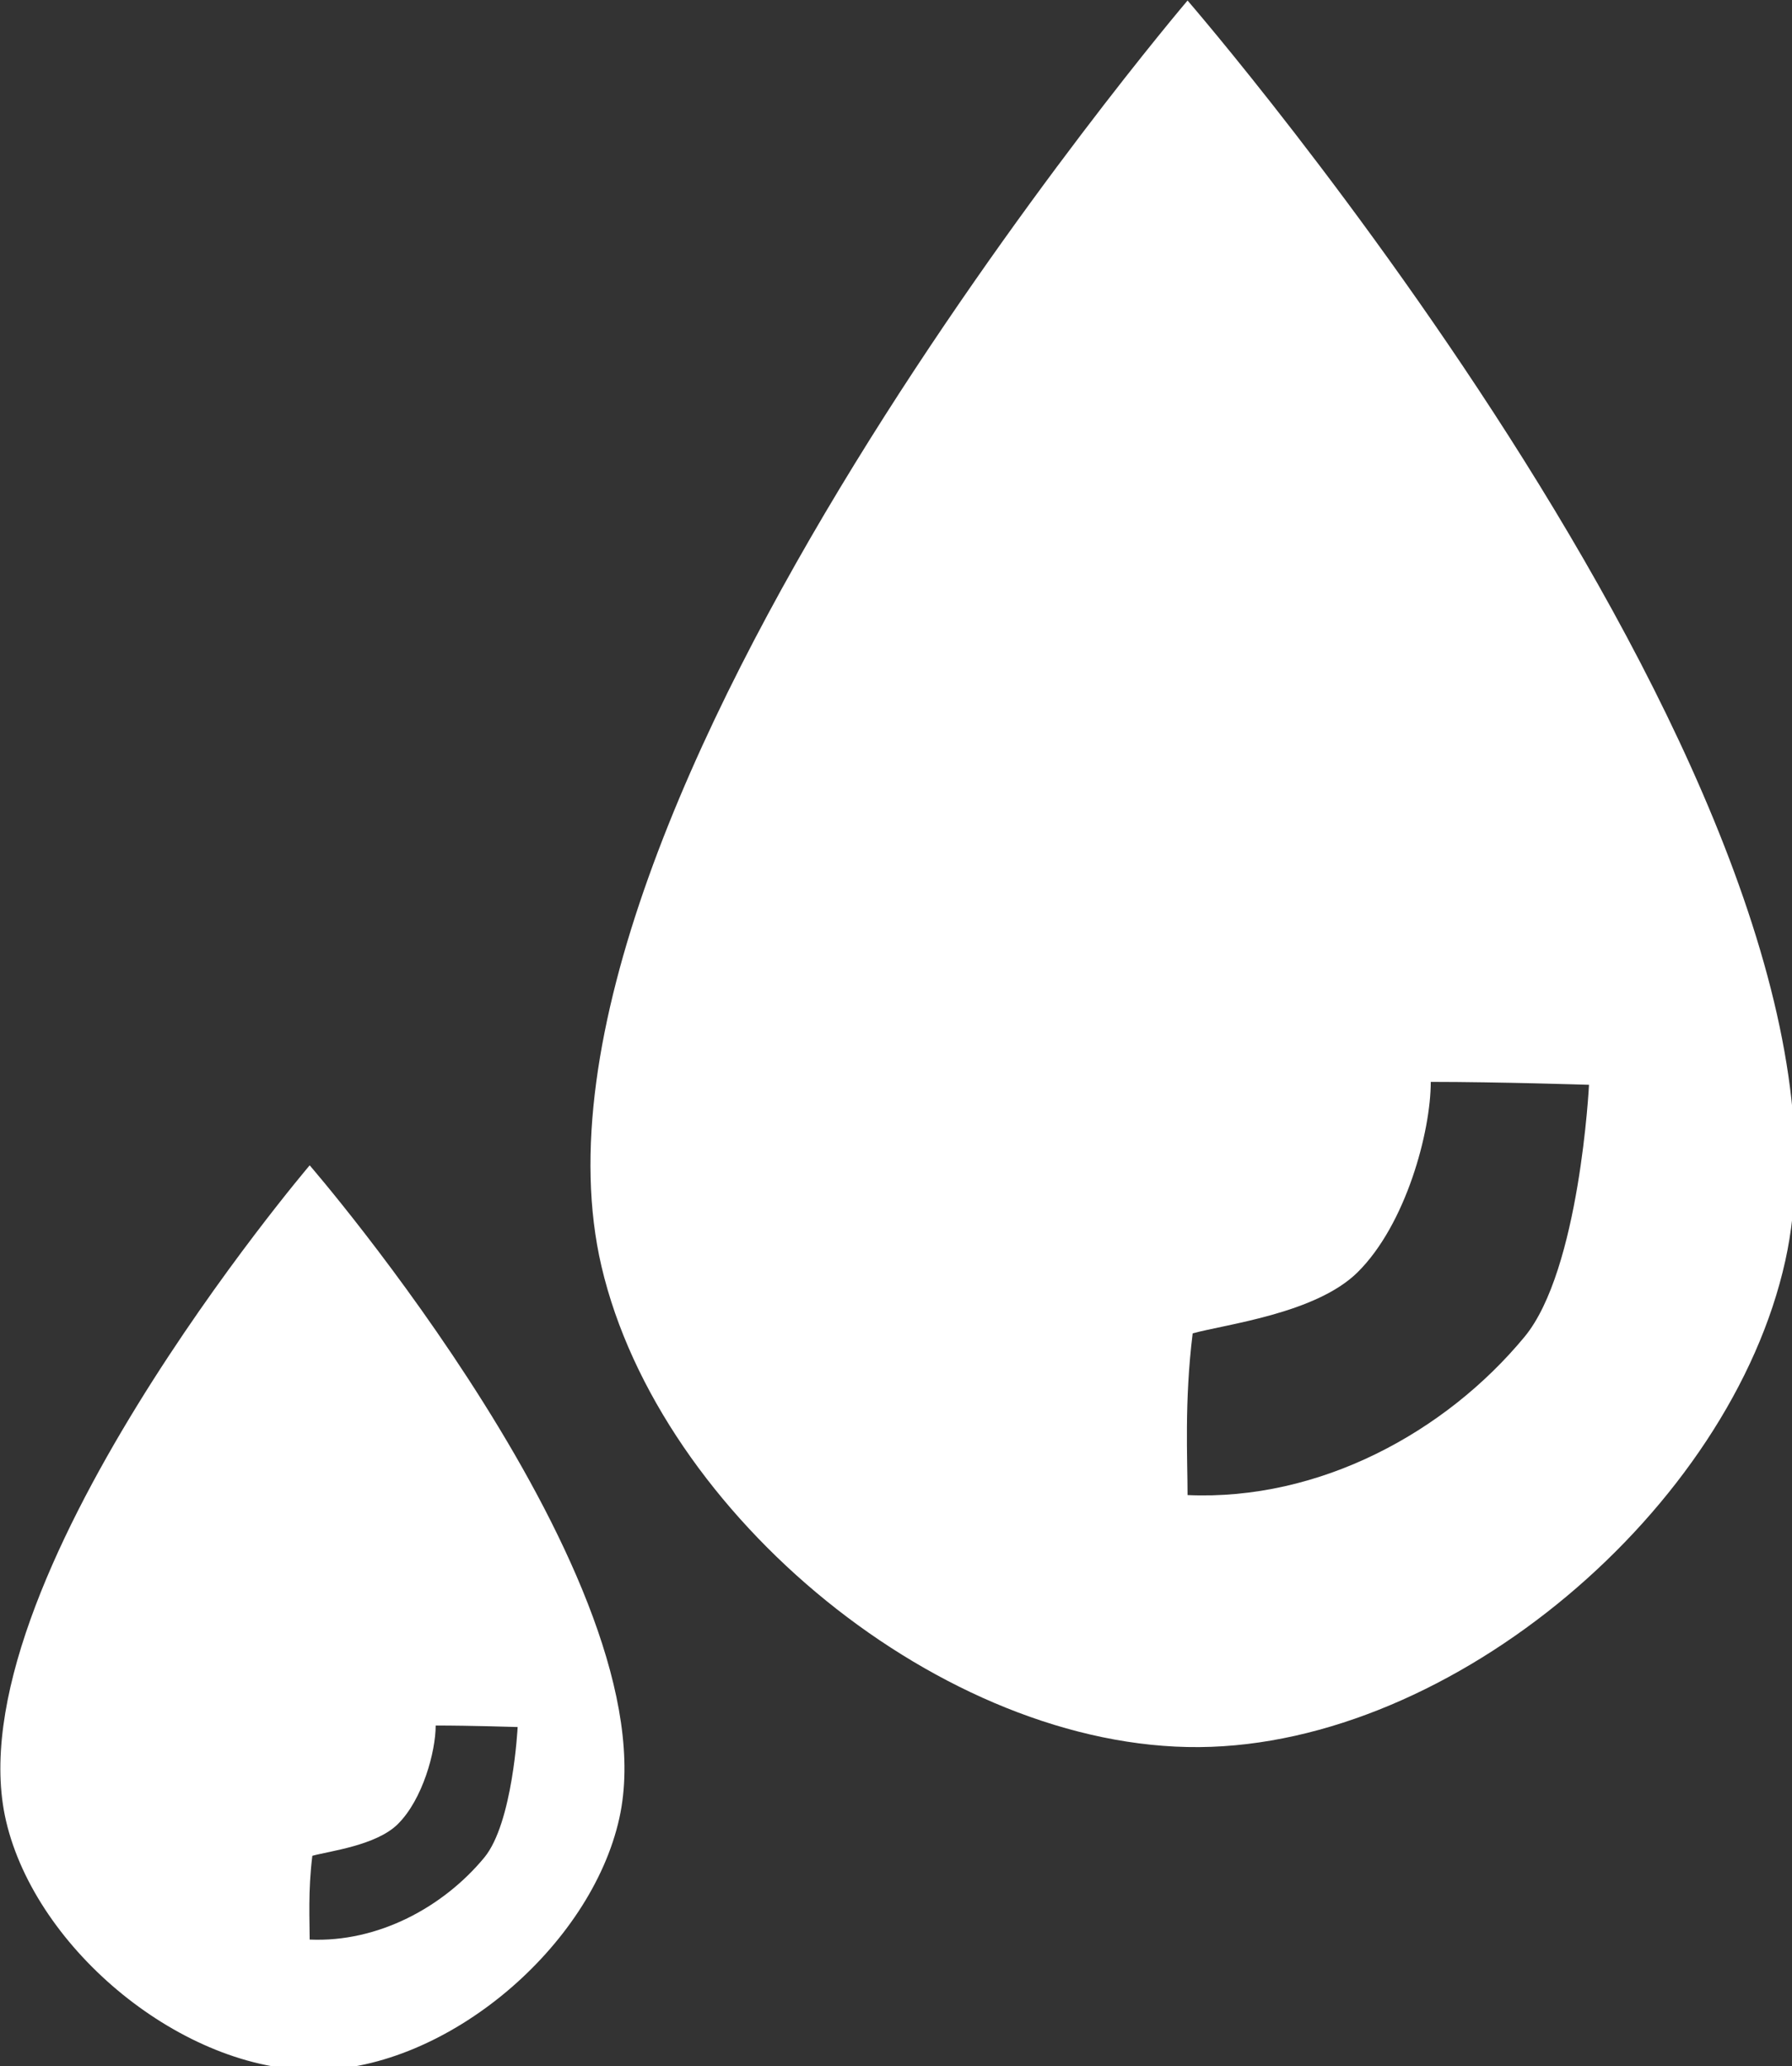 <?xml version="1.0" encoding="UTF-8" standalone="no"?>
<!-- Created with Inkscape (http://www.inkscape.org/) -->

<svg
   xmlns:dc="http://purl.org/dc/elements/1.1/"
   xmlns:cc="http://creativecommons.org/ns#"
   xmlns:rdf="http://www.w3.org/1999/02/22-rdf-syntax-ns#"
   xmlns:svg="http://www.w3.org/2000/svg"
   xmlns="http://www.w3.org/2000/svg"
   xmlns:sodipodi="http://sodipodi.sourceforge.net/DTD/sodipodi-0.dtd"
   xmlns:inkscape="http://www.inkscape.org/namespaces/inkscape"
   width="163.257mm"
   height="188.235mm"
   viewBox="0 0 163.257 188.235"
   version="1.1"
   id="svg5699"
   inkscape:version="0.92.1 r"
   sodipodi:docname="hidroterapia.svg">
  <rect x="0" y="0" width="163.257" height="188.235" fill="#333333" stroke="none"/>
  <defs
     id="defs5693" />
  <sodipodi:namedview
     id="base"
     pagecolor="#ffffff"
     bordercolor="#666666"
     borderopacity="1.0"
     inkscape:pageopacity="0.0"
     inkscape:pageshadow="2"
     inkscape:zoom="0.35"
     inkscape:cx="-146.66151"
     inkscape:cy="264.31851"
     inkscape:document-units="mm"
     inkscape:current-layer="layer1"
     showgrid="false"
     fit-margin-top="0"
     fit-margin-left="0"
     fit-margin-right="0"
     fit-margin-bottom="0"
     inkscape:window-width="1366"
     inkscape:window-height="710"
     inkscape:window-x="0"
     inkscape:window-y="25"
     inkscape:window-maximized="1" />
  <g
     inkscape:label="Capa 1"
     inkscape:groupmode="layer"
     id="layer1"
     transform="translate(-21.04,-30.533)">
    <g
       id="g6286"
       inkscape:export-xdpi="52.939999"
       inkscape:export-ydpi="52.939999">
      <path
         id="path5679"
         transform="scale(0.265)"
         d="m 487.662,115.398 c 0,0 -237.924,279.542 -201.475,435.184 20.041,85.577 117.614,165.896 205.504,165.209 C 578.966,715.108 674.33,633.789 693.166,548.568 727.657,392.52 487.662,115.398 487.662,115.398 Z m 83.611,371.721 c 23.17,-4.2e-4 54.398,1.008 54.398,1.008 0,0 -3.163,63.665 -22.162,86.633 -27.192,32.872 -70.516,56.413 -115.848,54.398 0,-12.341 -1.146,-32.135 1.76,-55.588 11.371,-3.132 42.335,-6.821 56.668,-20.973 16.64,-16.43 25.184,-48.354 25.184,-65.479 z"
         style="fill:#ffffff;fill-rule:evenodd;stroke:none;stroke-width:3.37px;stroke-linecap:butt;stroke-linejoin:miter;stroke-opacity:1"
         inkscape:connector-curvature="0" />
      <path
         id="path5679-6"
         transform="scale(0.265)"
         d="m 185.861,515.811 c 0,0 -123.253,144.813 -104.371,225.441 10.382,44.332 60.929,85.94 106.459,85.584 45.211,-0.354 94.613,-42.48 104.371,-86.627 C 310.188,659.37 185.861,515.811 185.861,515.811 Z M 229.176,708.375 c 12.003,-2.3e-4 28.18,0.521 28.18,0.521 0,0 -1.638,32.983 -11.48,44.881 -14.086,17.029 -36.53,29.223 -60.014,28.18 0,-6.393 -0.593,-16.647 0.912,-28.797 5.891,-1.623 21.931,-3.532 29.355,-10.863 v -0.002 c 8.62,-8.511 13.047,-25.049 13.047,-33.92 z"
         style="fill:#ffffff;fill-rule:evenodd;stroke:none;stroke-width:1.746px;stroke-linecap:butt;stroke-linejoin:miter;stroke-opacity:1"
         inkscape:connector-curvature="0" />
    </g>
  </g>
</svg>
